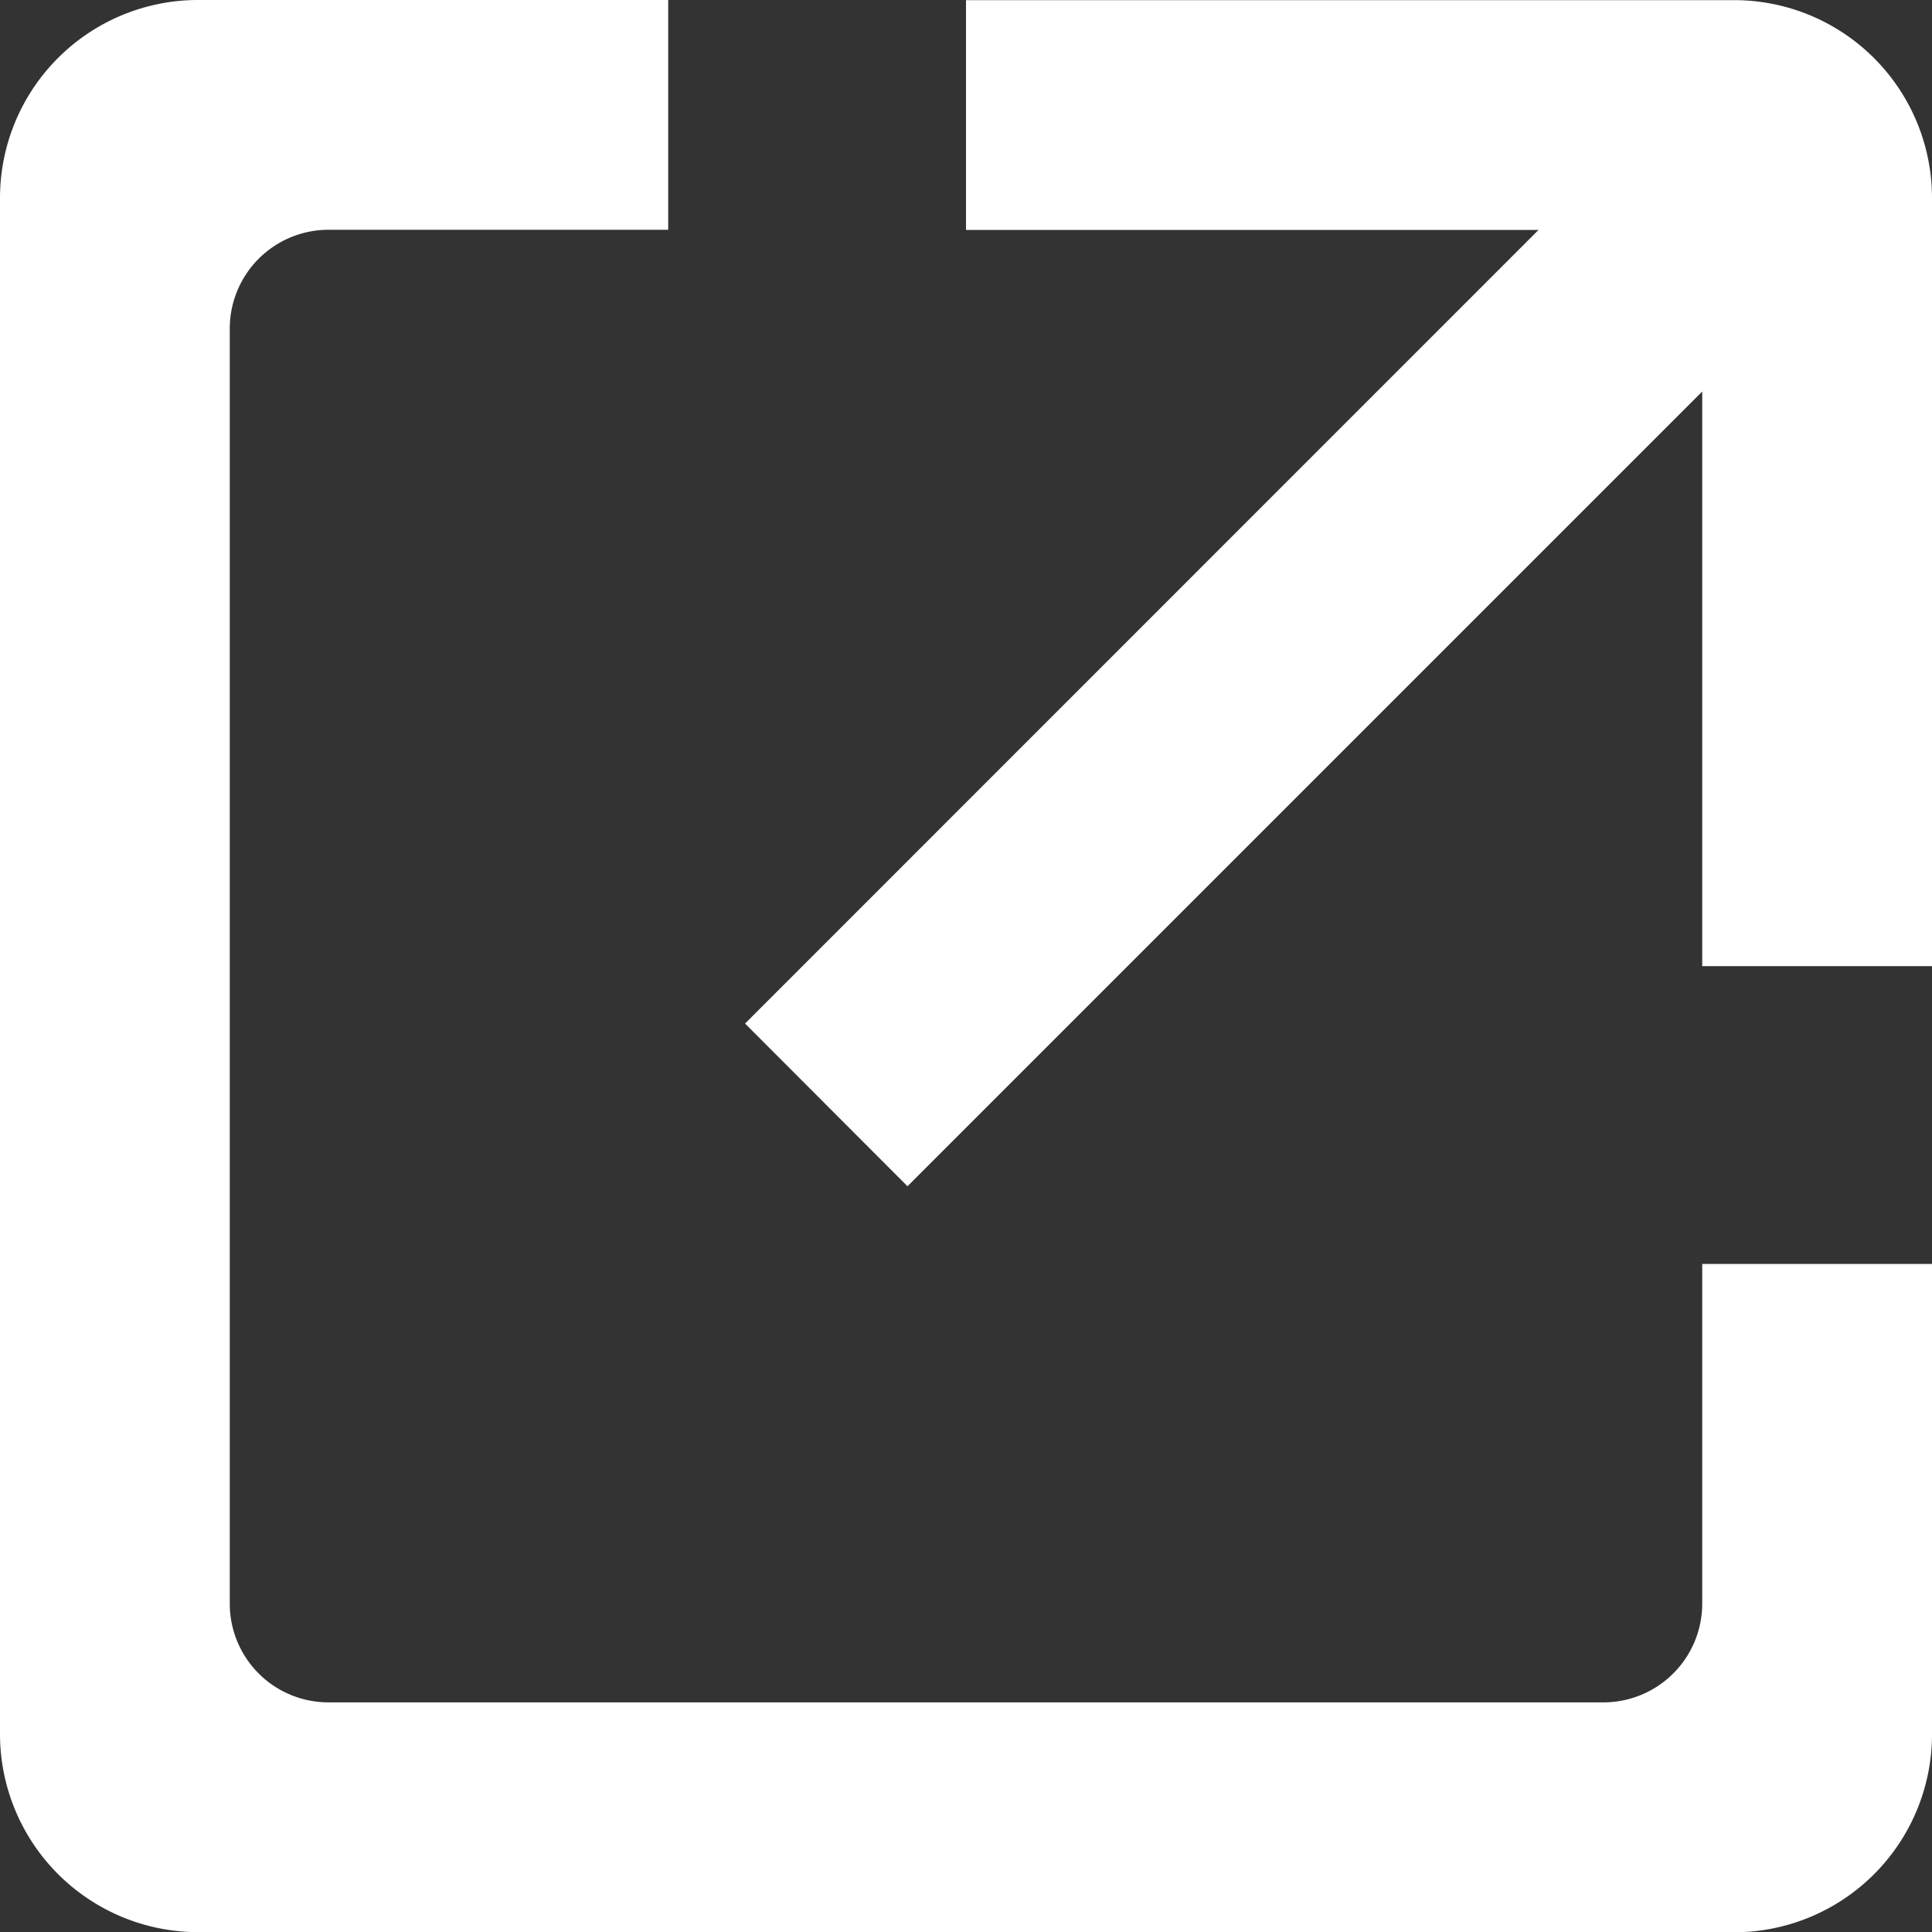 <svg xmlns="http://www.w3.org/2000/svg" width="14" height="14" viewBox="0 0 14 14">
  <rect x="0" y="0" width="14" height="14" fill="#333333" stroke="none"/>
  <path id="icon_open_new_window" d="M937.435,3405a1.436,1.436,0,0,1-1.435-1.435v-11.131a1.435,1.435,0,0,1,1.435-1.435h3.407v1.665h-2.461a.716.716,0,0,0-.716.717v9.239a.715.715,0,0,0,.716.715h9.238a.716.716,0,0,0,.716-.715v-2.462H950v3.408a1.435,1.435,0,0,1-1.434,1.435Zm3.964-6.584,5.75-5.751H943V3391h5.566a1.434,1.434,0,0,1,1.434,1.435V3398h-1.665v-4.164l-5.759,5.759Z" transform="translate(-936 -3390.999)" fill="#fff"/>
</svg>
